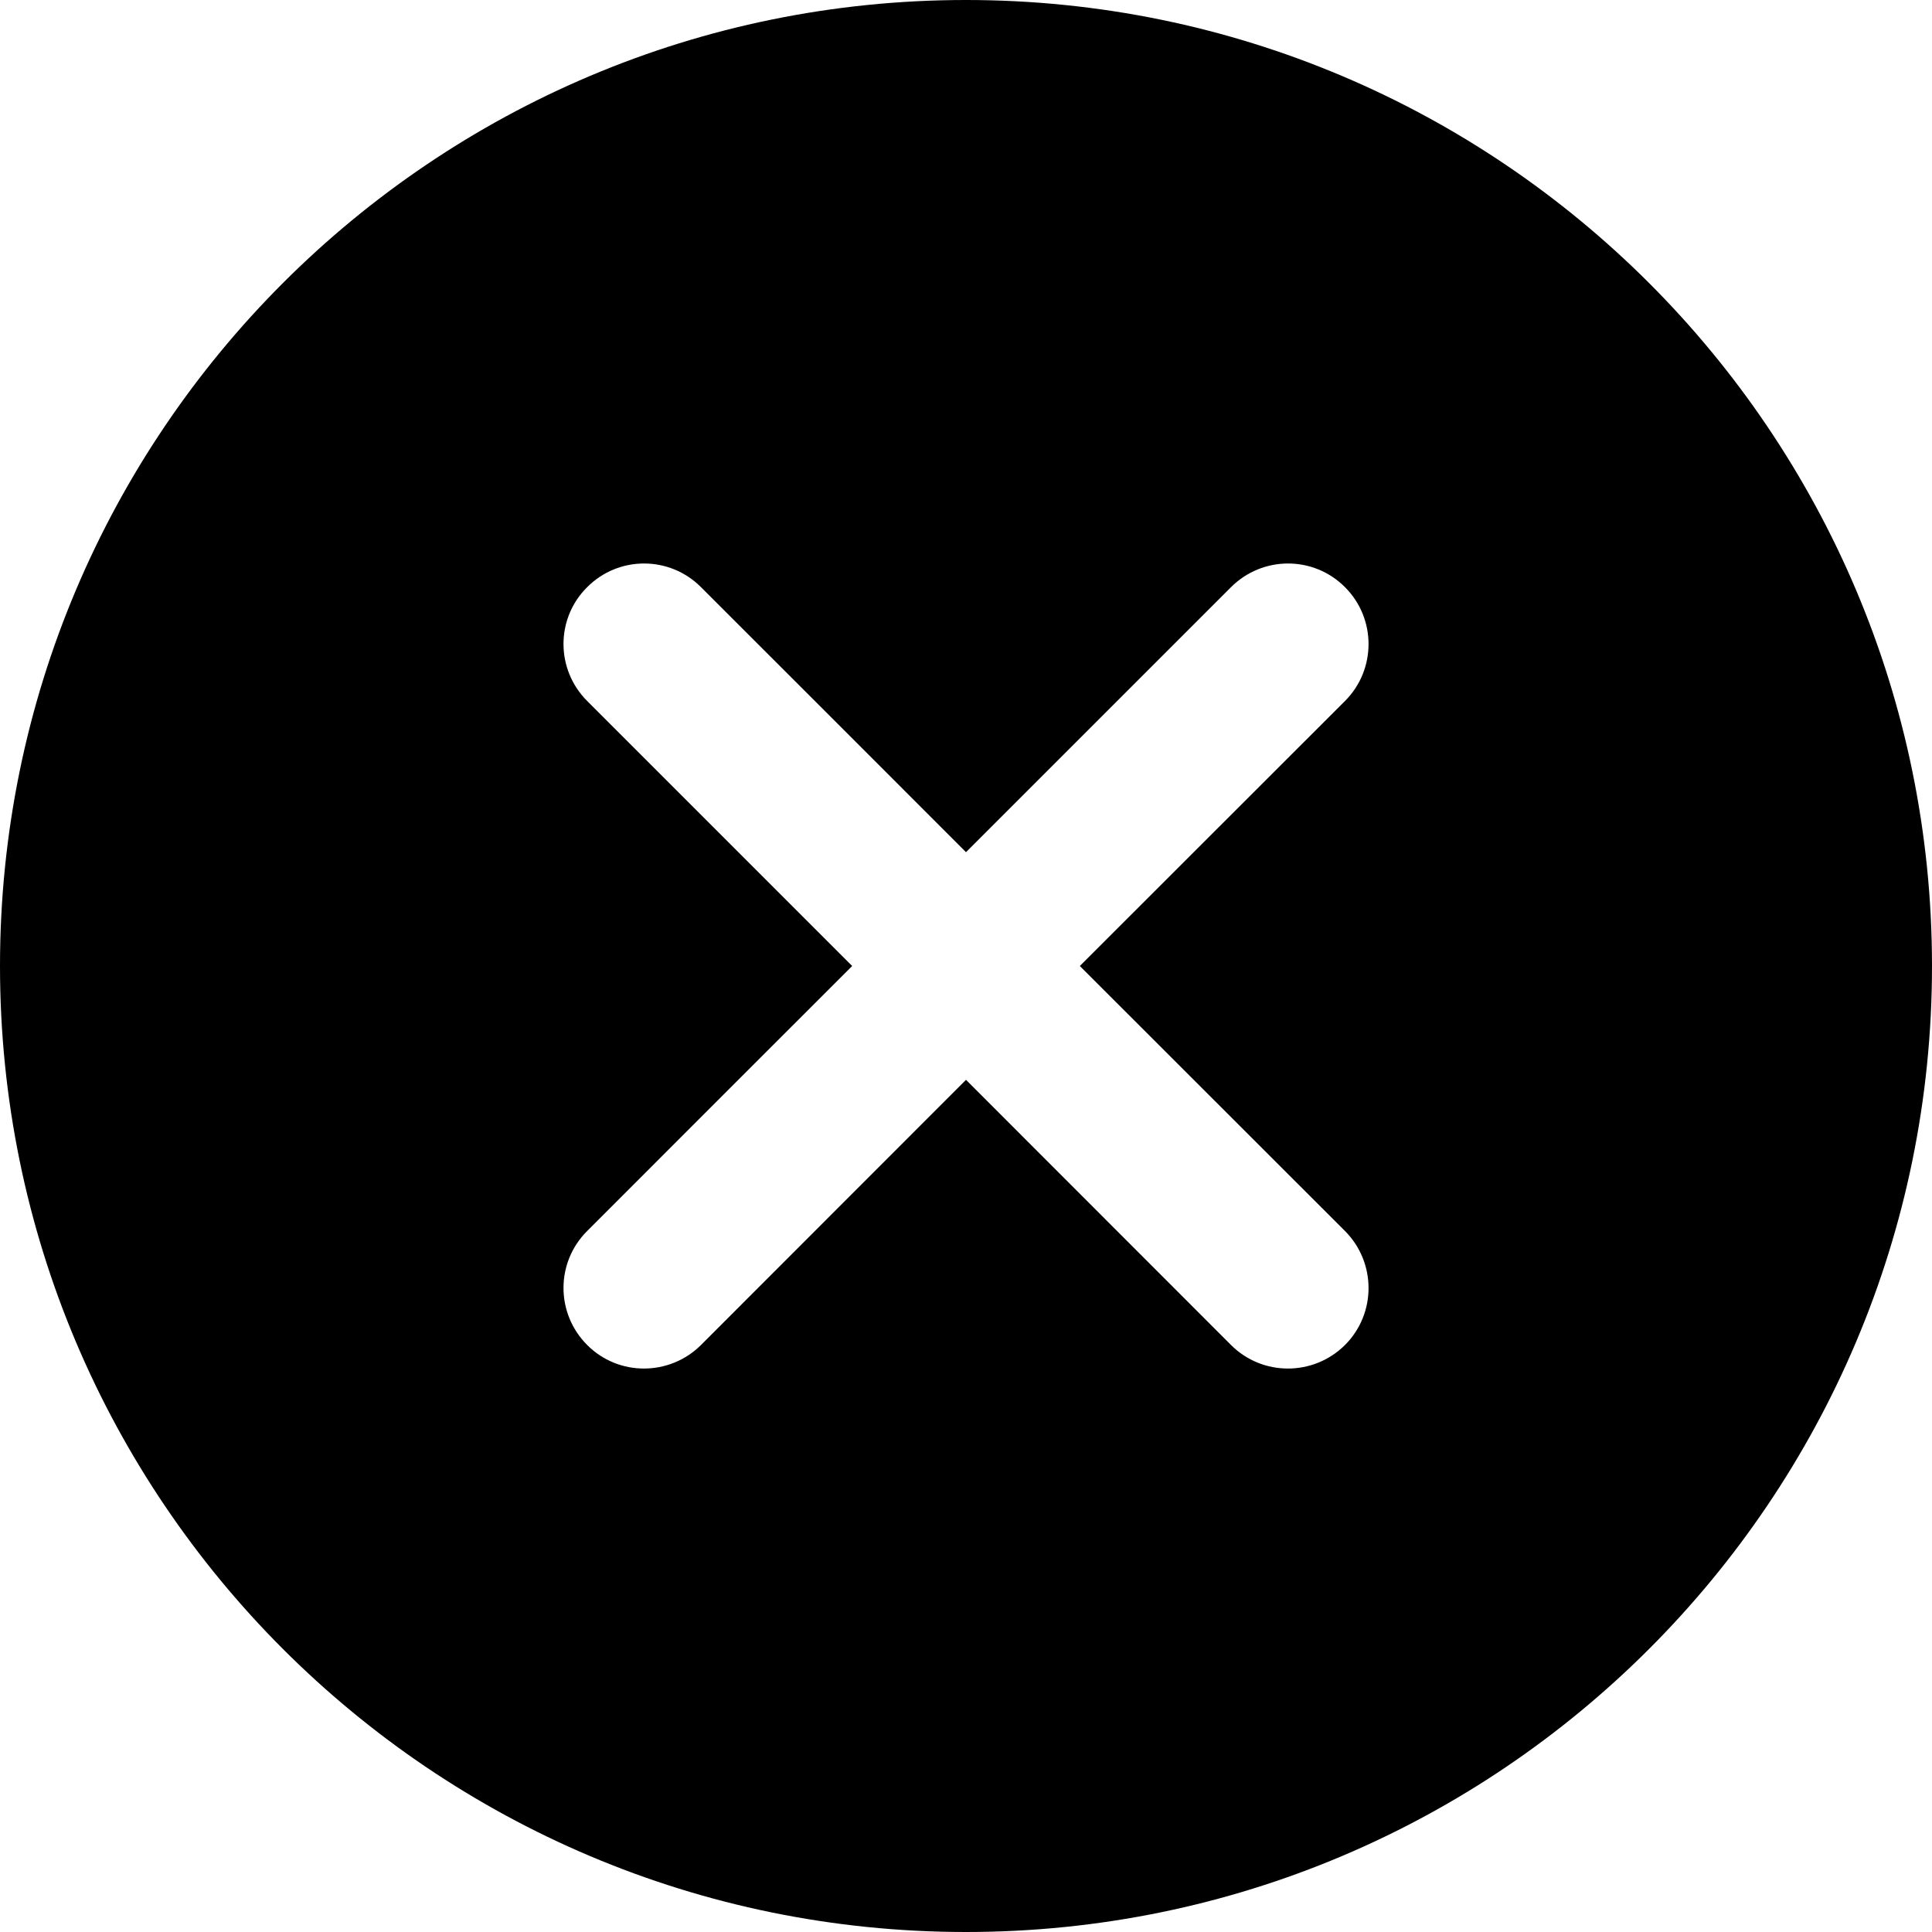 <svg width="12" height="12" viewBox="0 0 12 12" fill="none" xmlns="http://www.w3.org/2000/svg">
  <path d="M6 0C2.687 0 0 2.687 0 6C0 9.313 2.687 12 6 12C9.313 12 12 9.313 12 6C12 2.687 9.313 0 6 0ZM6.707 6C6.707 6 8.277 7.569 8.354 7.646C8.549 7.842 8.549 8.159 8.354 8.354C8.158 8.549 7.841 8.549 7.646 8.354C7.569 8.277 6 6.707 6 6.707C6 6.707 4.431 8.277 4.354 8.354C4.158 8.549 3.841 8.549 3.647 8.354C3.451 8.158 3.451 7.841 3.647 7.646C3.723 7.569 5.293 6 5.293 6C5.293 6 3.724 4.431 3.647 4.354C3.451 4.158 3.451 3.841 3.647 3.647C3.842 3.451 4.159 3.451 4.354 3.647C4.431 3.723 6 5.293 6 5.293C6 5.293 7.569 3.724 7.646 3.647C7.842 3.451 8.159 3.451 8.354 3.647C8.549 3.842 8.549 4.159 8.354 4.354C8.277 4.431 6.707 6 6.707 6Z" fill="currentColor" />
</svg>